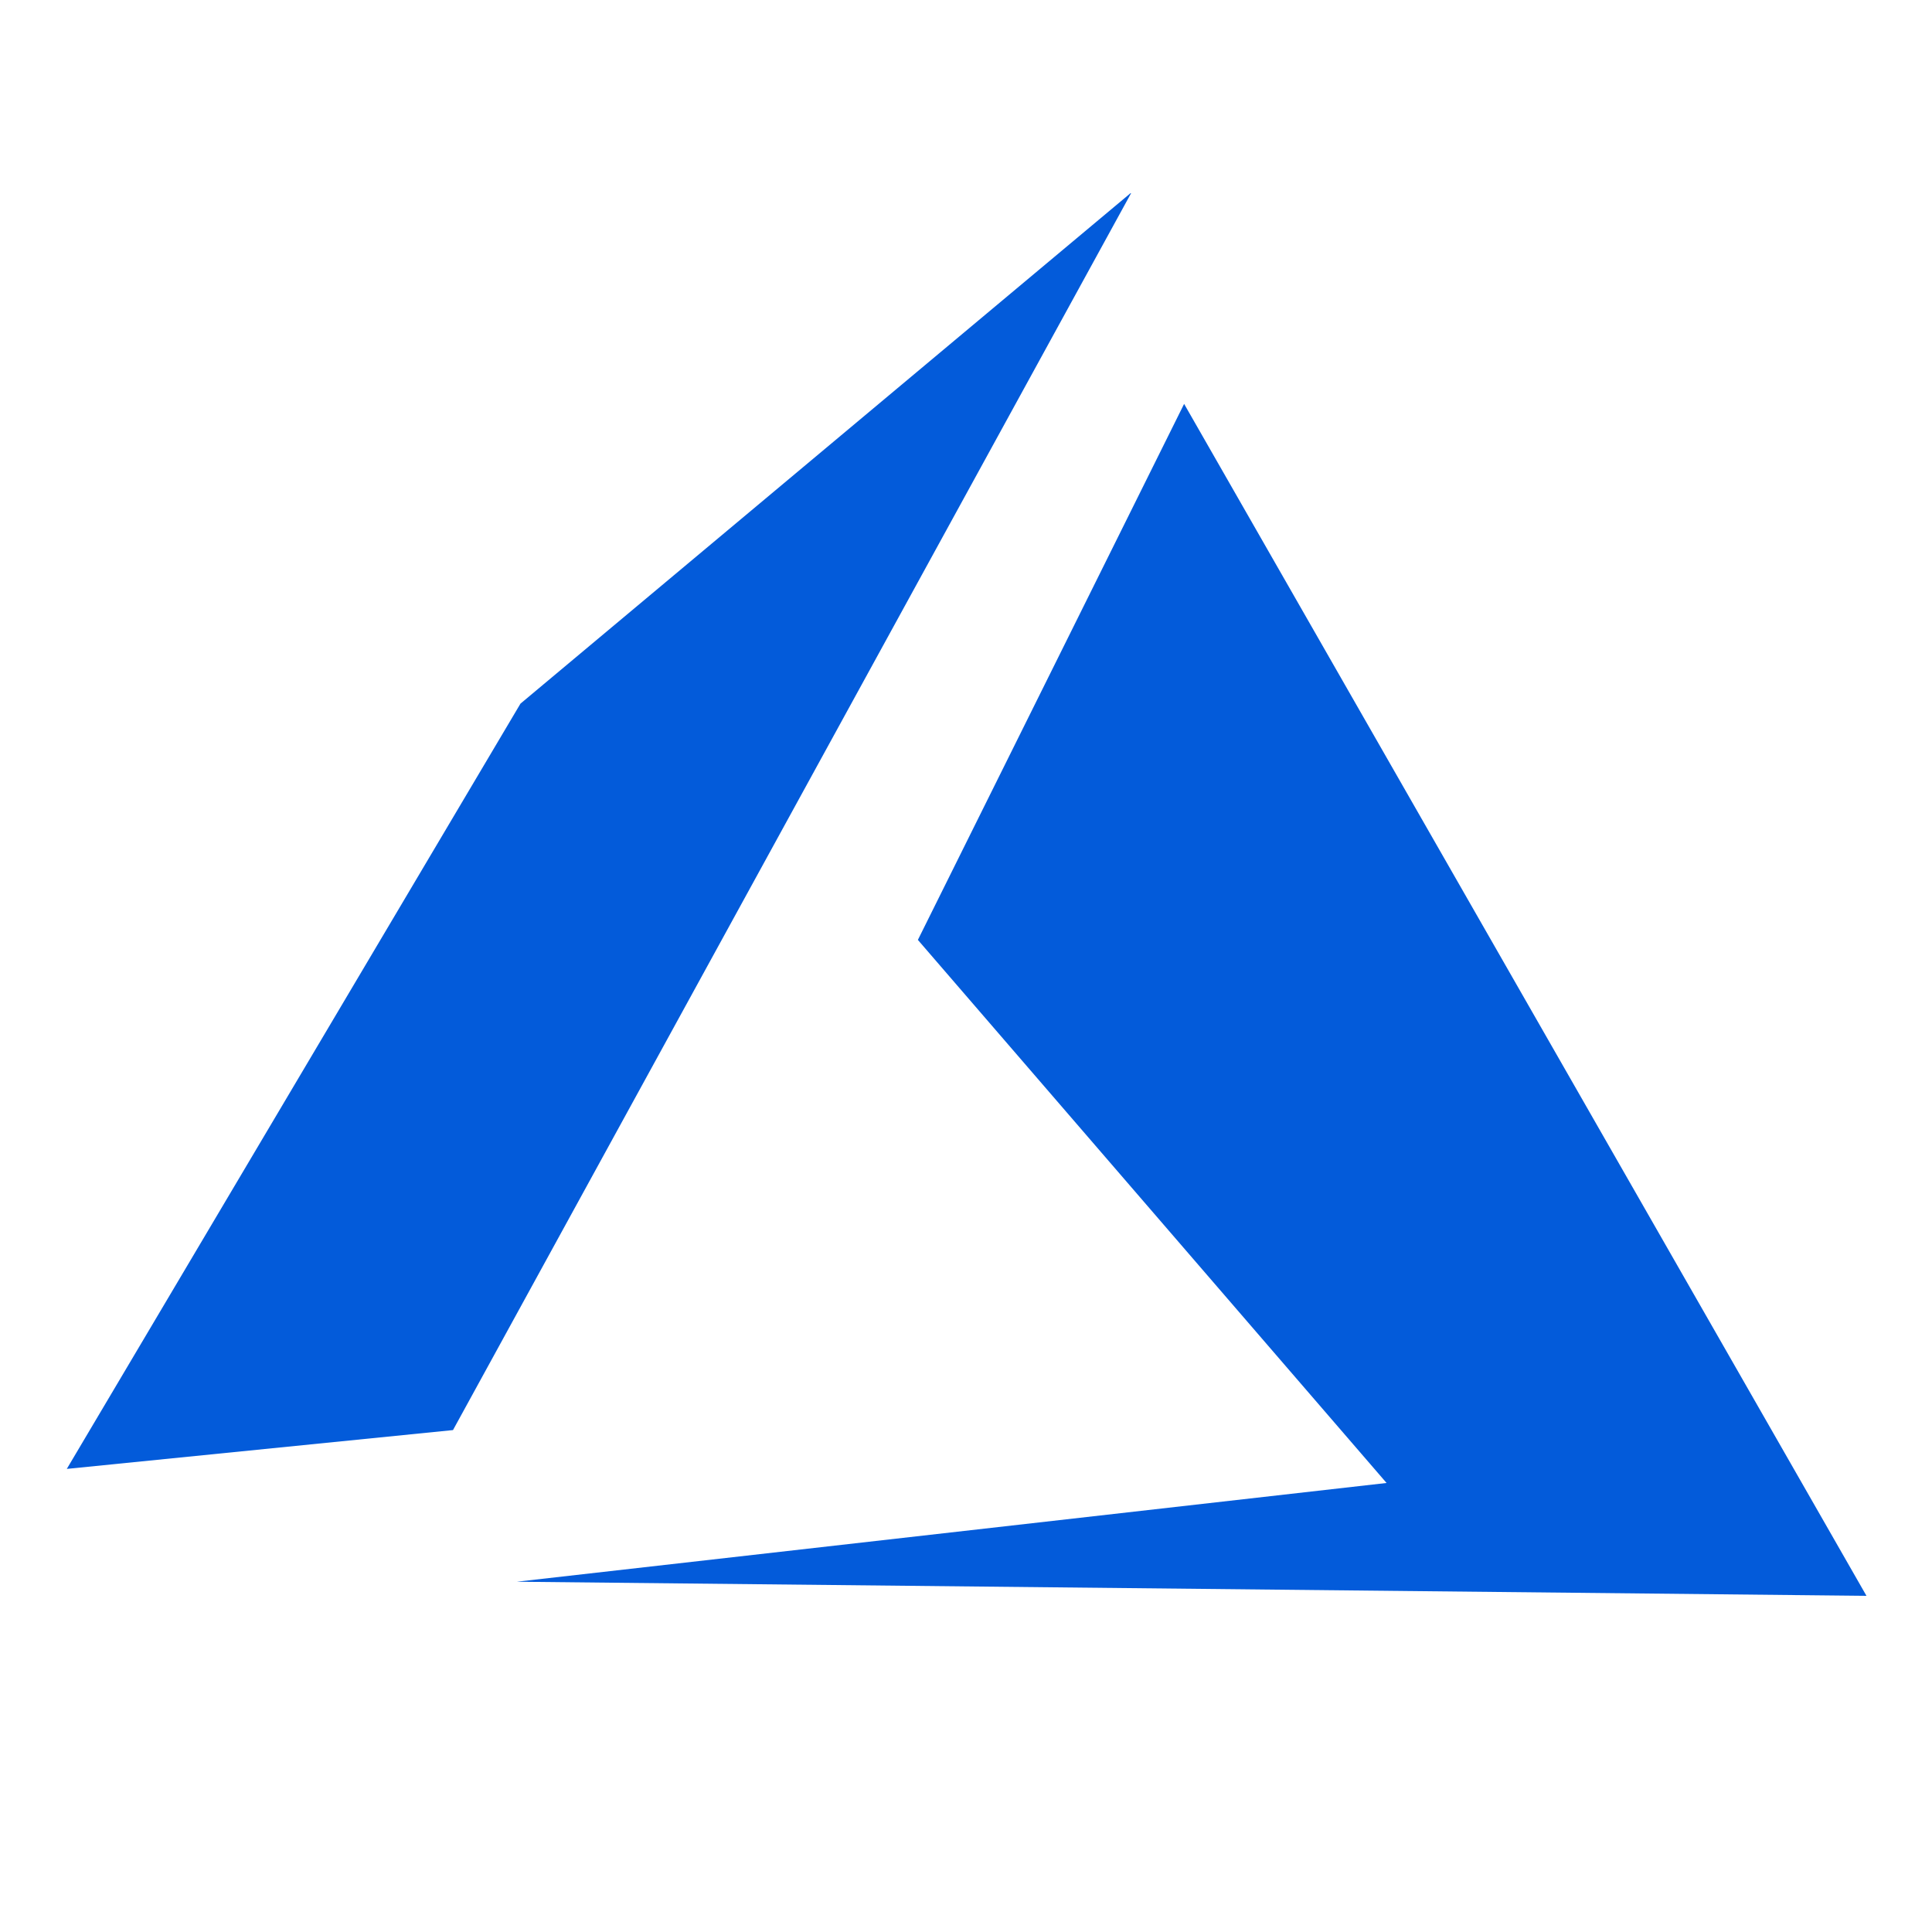 <svg xmlns="http://www.w3.org/2000/svg" xmlns:xlink="http://www.w3.org/1999/xlink" width="500" zoomAndPan="magnify" viewBox="0 0 375 375" height="500" preserveAspectRatio="xMidYMid meet" version="1.0"><defs><clipPath id="4e47dc735e"><path d="M 12 37.5 L 363 37.5 L 363 309.75 L 12 309.75 Z M 12 37.5 " clip-rule="nonzero"/></clipPath></defs><g clip-path="url(#4e47dc735e)"><path fill="#035bda" d="M 362.281 309.75 L 229.836 78.395 L 178.16 182.434 L 269.133 287.844 L 100.293 307.012 Z M 101.023 136.574 L 12.965 285.113 L 87.926 277.578 L 219.641 37.324 Z M 101.023 136.574 " fill-opacity="1" fill-rule="nonzero"/></g></svg>